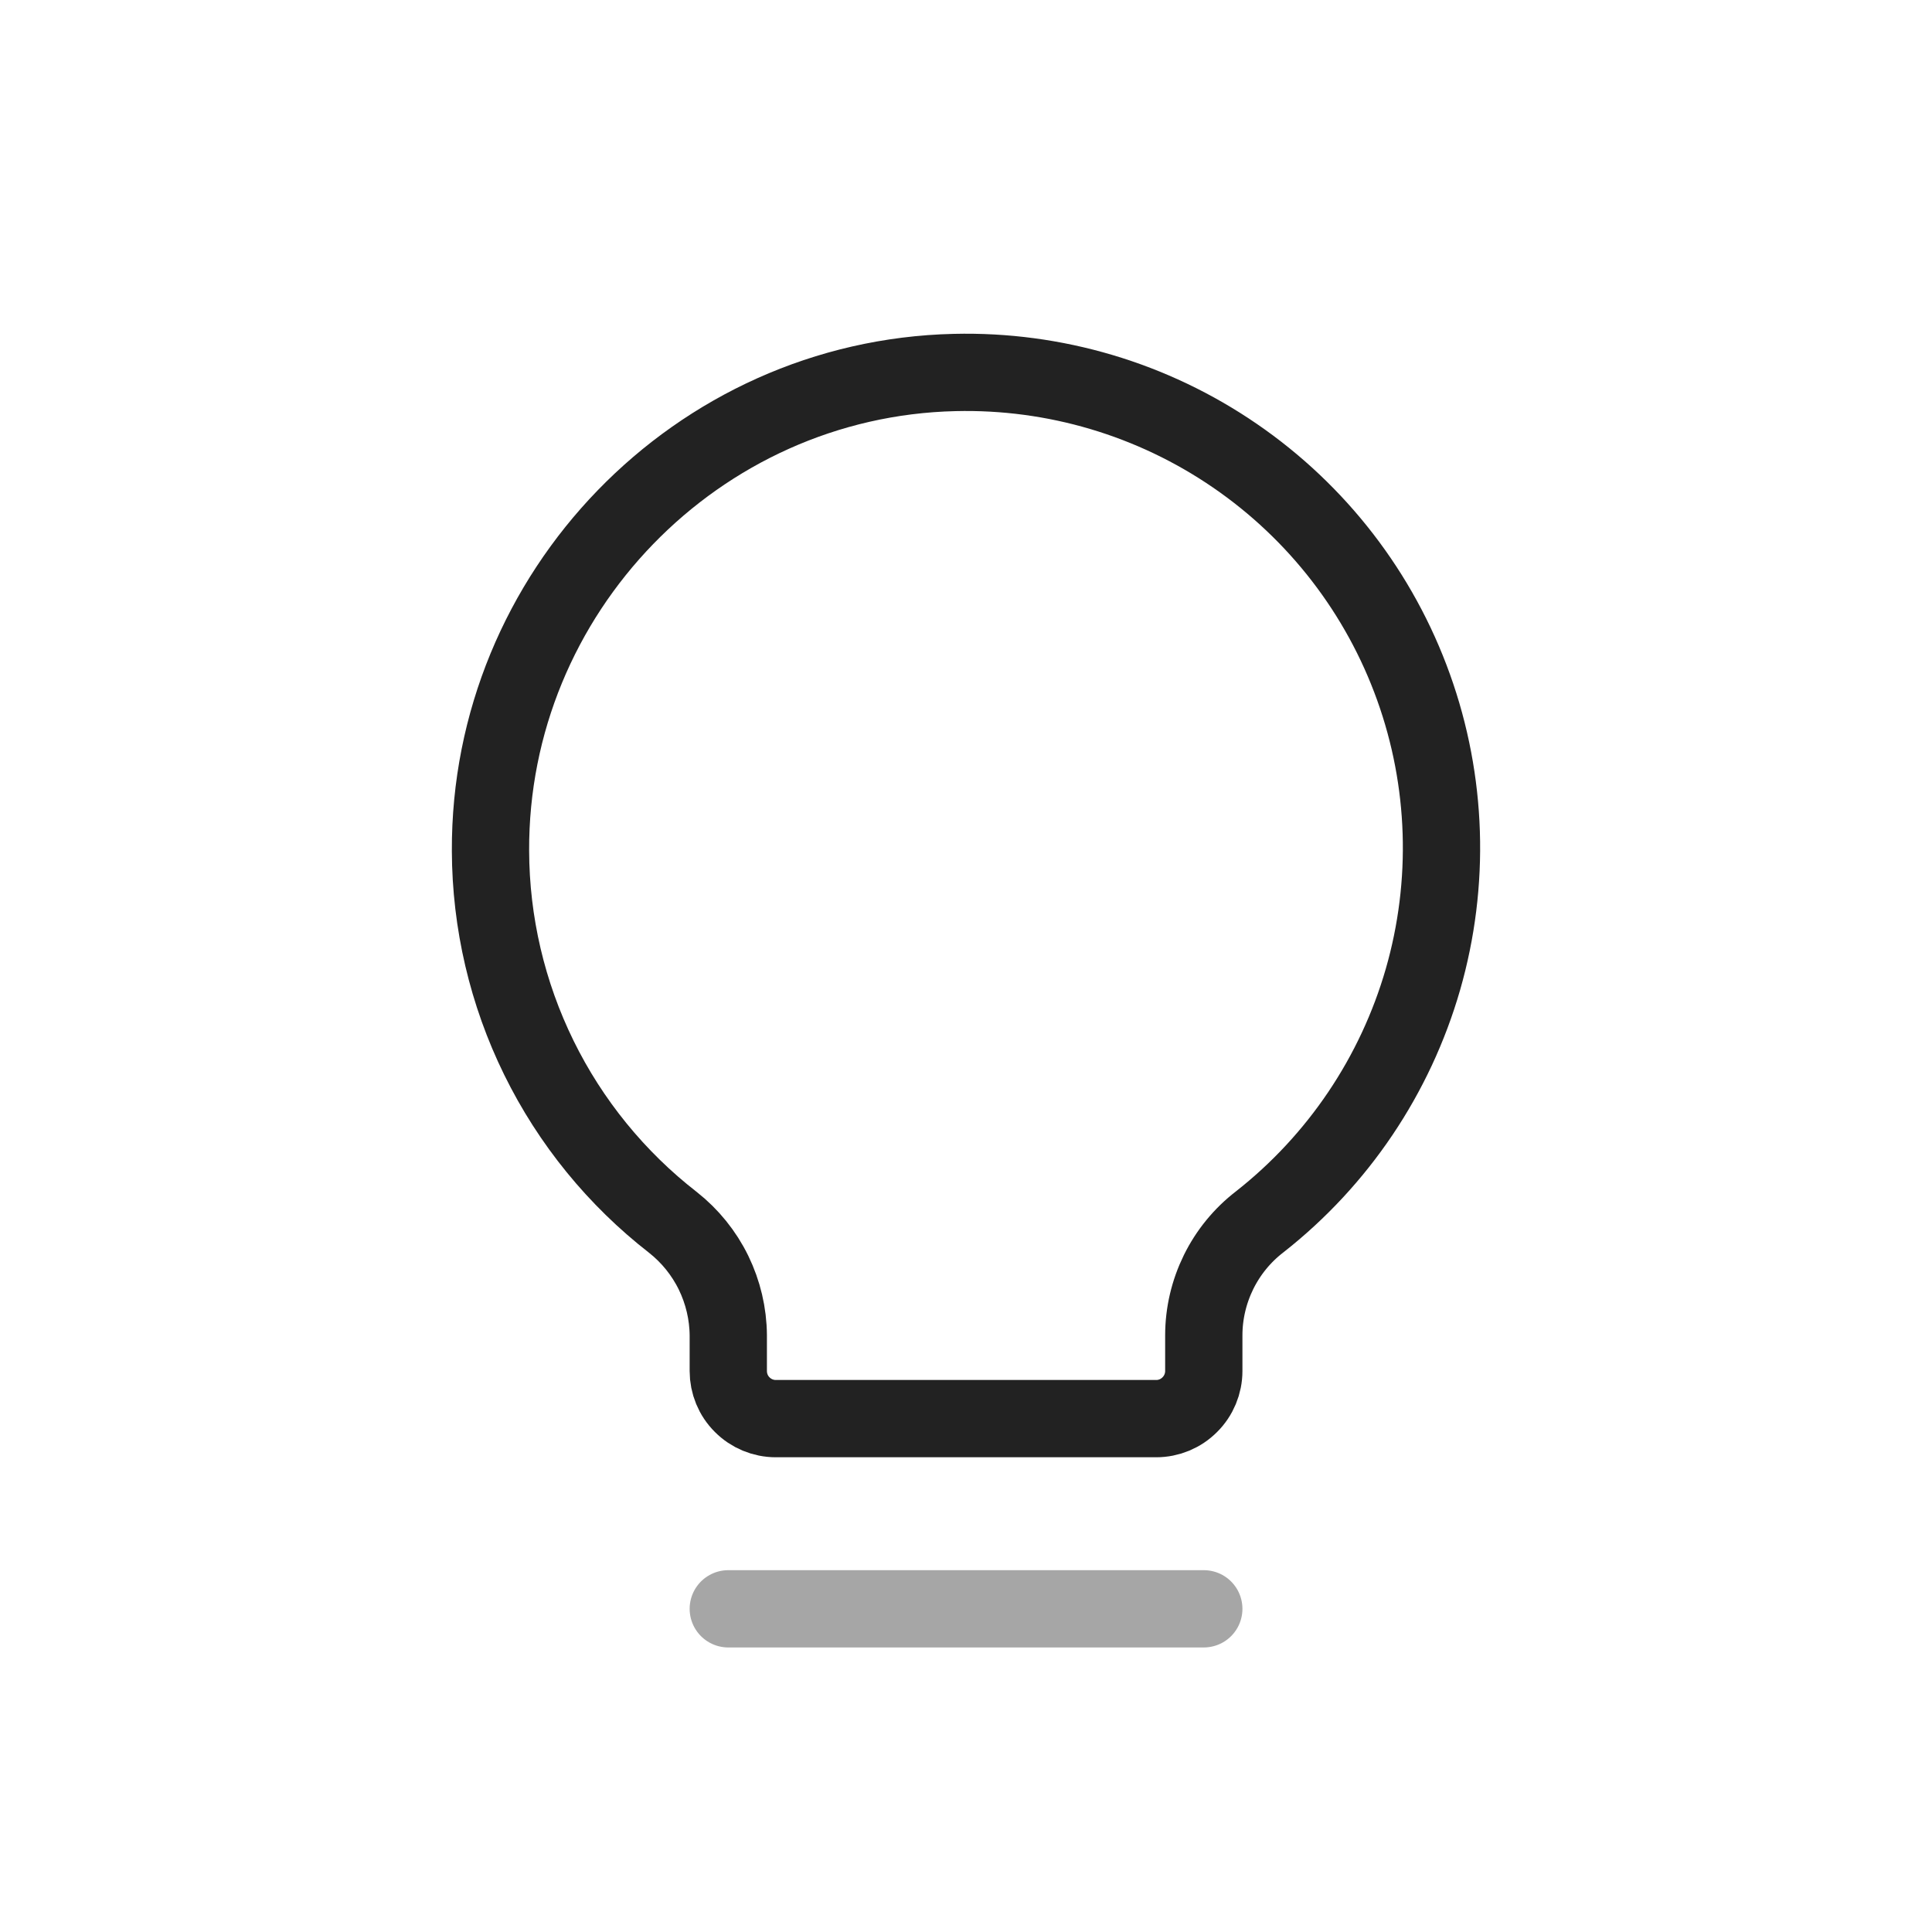 <svg width="25" height="25" viewBox="0 0 25 25" fill="none" xmlns="http://www.w3.org/2000/svg">
<path opacity="0.4" d="M9.424 20.818H15.577" stroke="#222222" stroke-linecap="round" stroke-linejoin="round"/>
<path d="M8.708 15.818C7.976 15.249 7.382 14.52 6.973 13.687C6.564 12.854 6.35 11.939 6.347 11.011C6.332 7.673 9.016 4.897 12.354 4.82C13.646 4.789 14.915 5.166 15.98 5.897C17.046 6.628 17.855 7.676 18.291 8.892C18.728 10.108 18.77 11.431 18.413 12.673C18.055 13.915 17.316 15.013 16.3 15.811C16.075 15.984 15.893 16.207 15.768 16.461C15.643 16.716 15.577 16.996 15.577 17.28V17.741C15.577 17.904 15.512 18.061 15.396 18.176C15.281 18.292 15.125 18.357 14.961 18.357H10.039C9.876 18.357 9.719 18.292 9.604 18.176C9.488 18.061 9.424 17.904 9.424 17.741V17.28C9.422 16.998 9.356 16.721 9.233 16.468C9.109 16.215 8.93 15.993 8.708 15.818V15.818Z" stroke="#222222" stroke-linecap="round" stroke-linejoin="round"/>
</svg>
